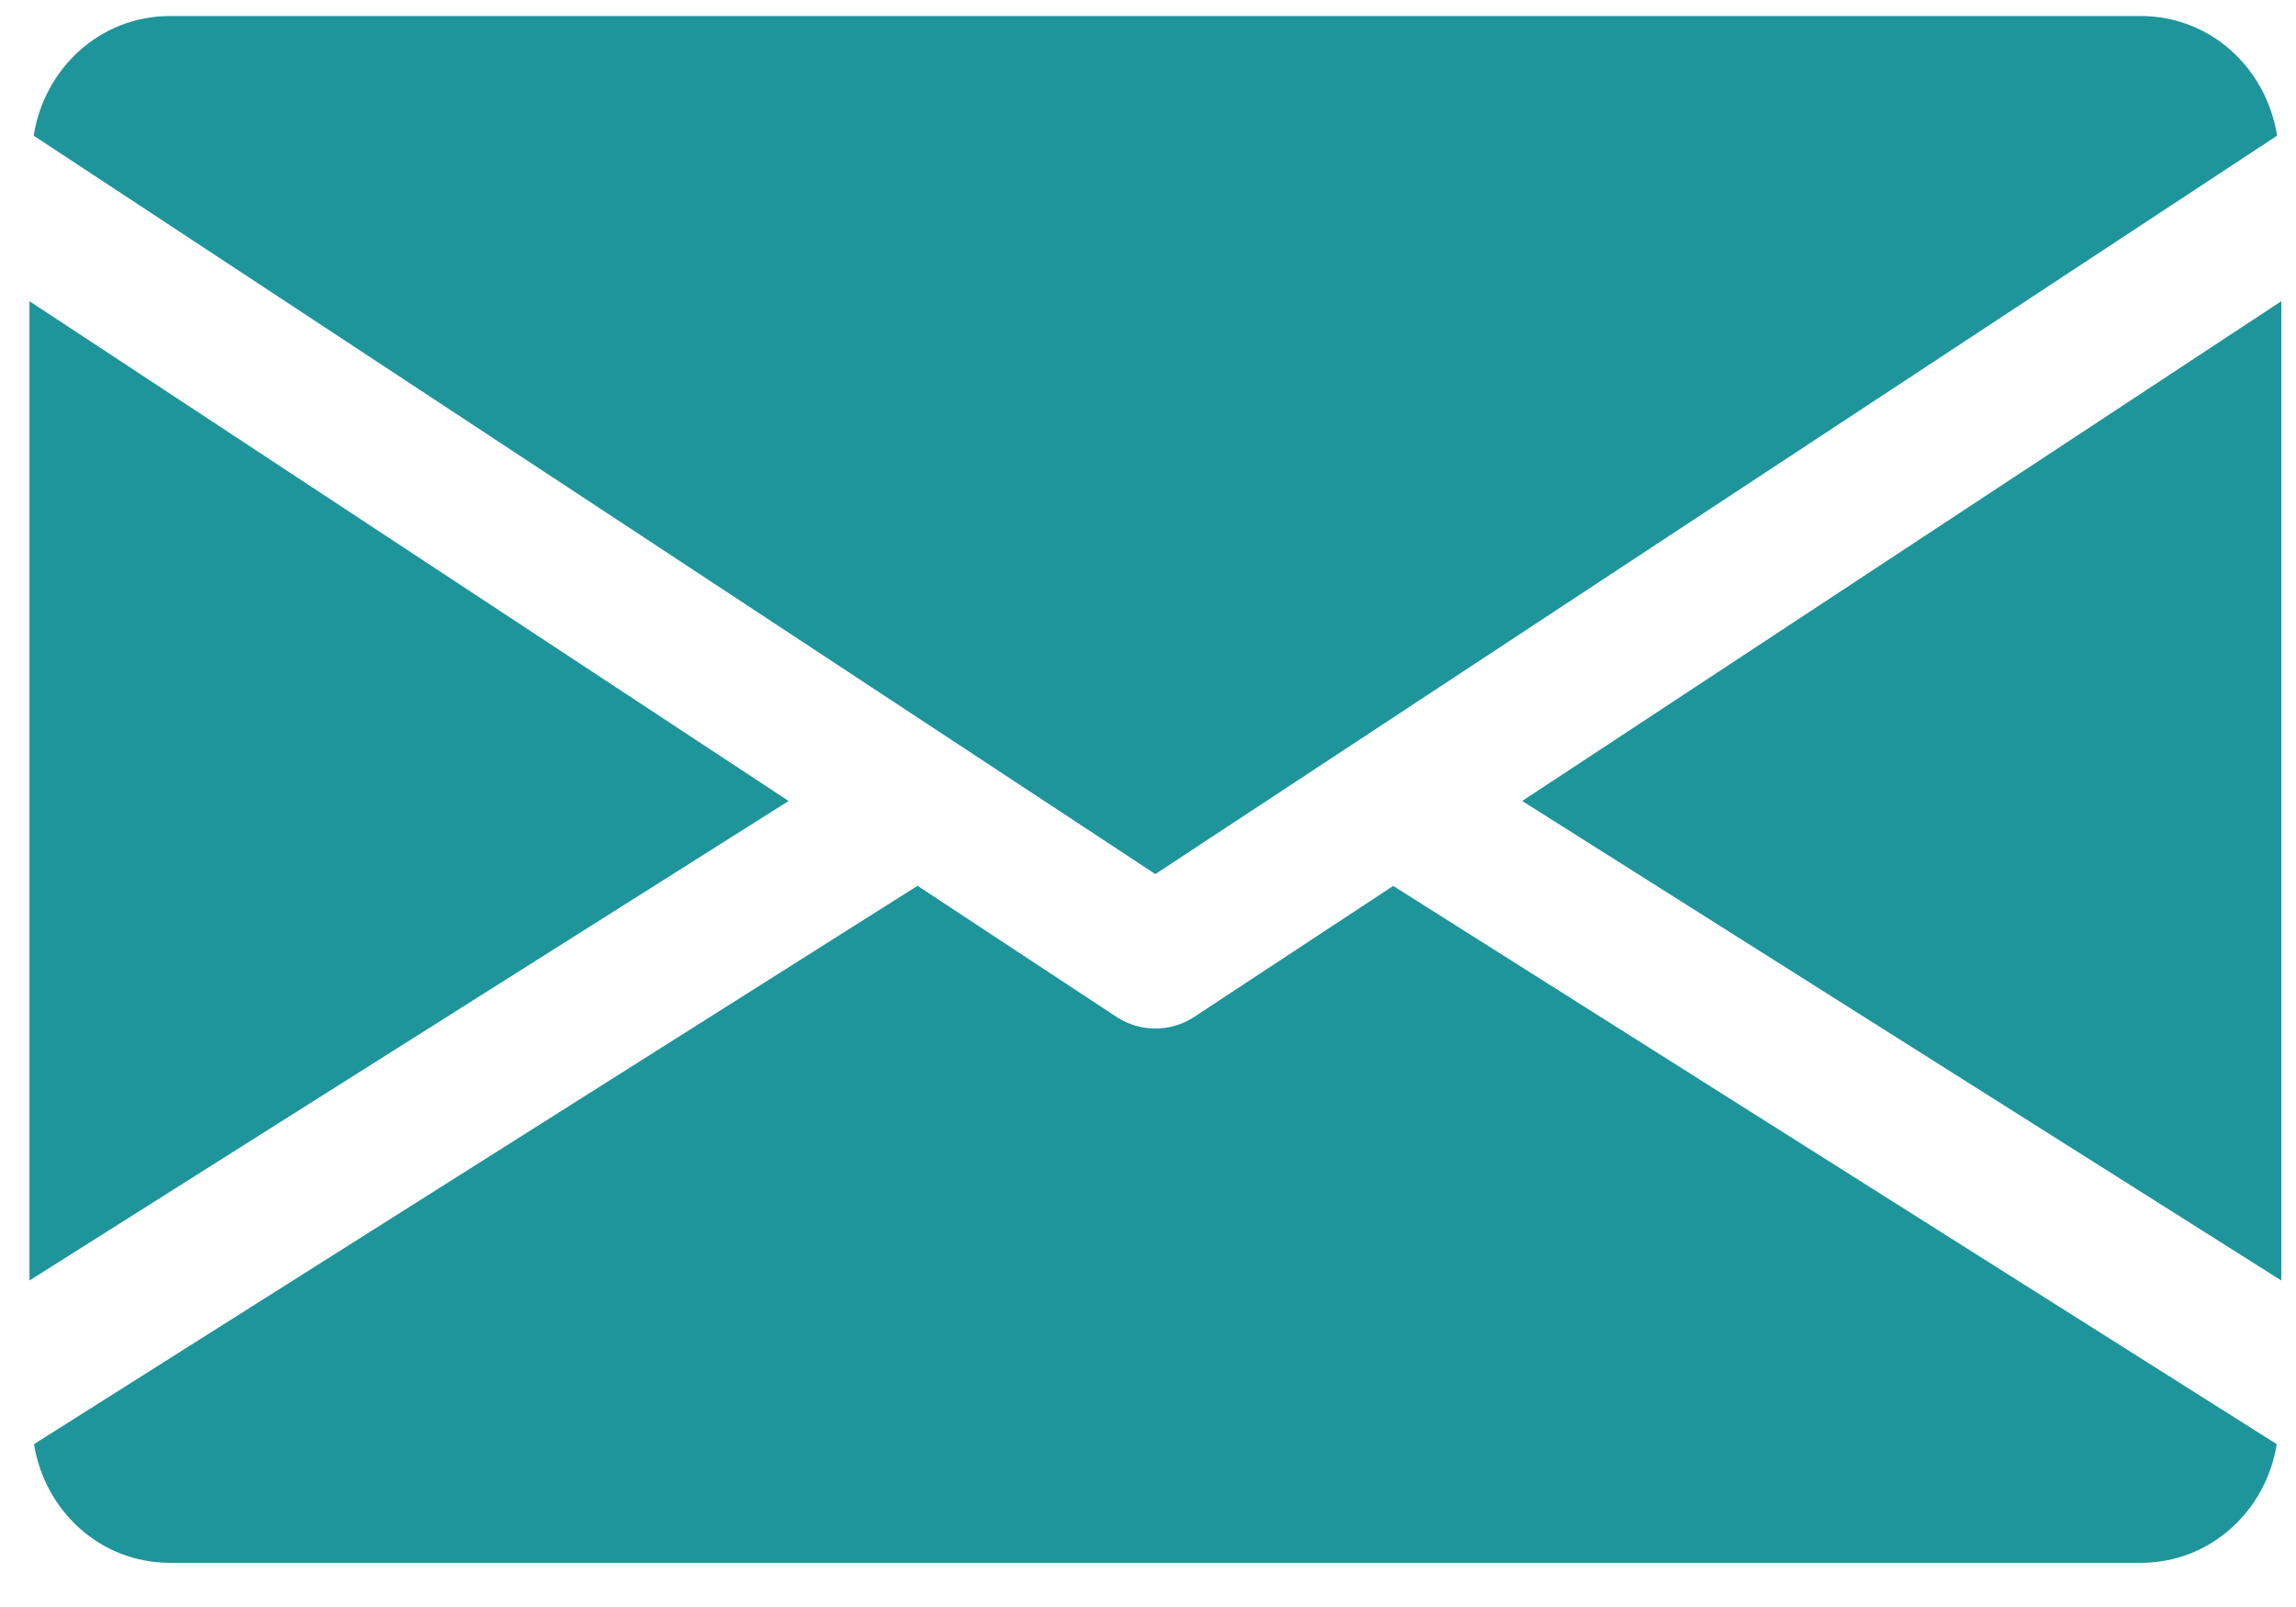<svg width="40" height="28" viewBox="0 0 40 28" fill="none" xmlns="http://www.w3.org/2000/svg">
<path d="M26.519 13.956L39.744 22.311V5.248L26.519 13.956Z" fill="#1E959B"/>
<path d="M0.514 5.248V22.311L13.739 13.956L0.514 5.248Z" fill="#1E959B"/>
<path d="M37.291 0.279H2.965C1.742 0.279 0.771 1.191 0.587 2.364L20.128 15.23L39.67 2.364C39.486 1.191 38.515 0.279 37.291 0.279Z" fill="#1E959B"/>
<path d="M24.272 15.436L20.802 17.72C20.596 17.854 20.364 17.921 20.128 17.921C19.893 17.921 19.66 17.854 19.454 17.72L15.985 15.434L0.592 25.163C0.781 26.327 1.747 27.231 2.965 27.231H37.291C38.51 27.231 39.476 26.327 39.665 25.163L24.272 15.436Z" fill="#1E959B"/>
</svg>
